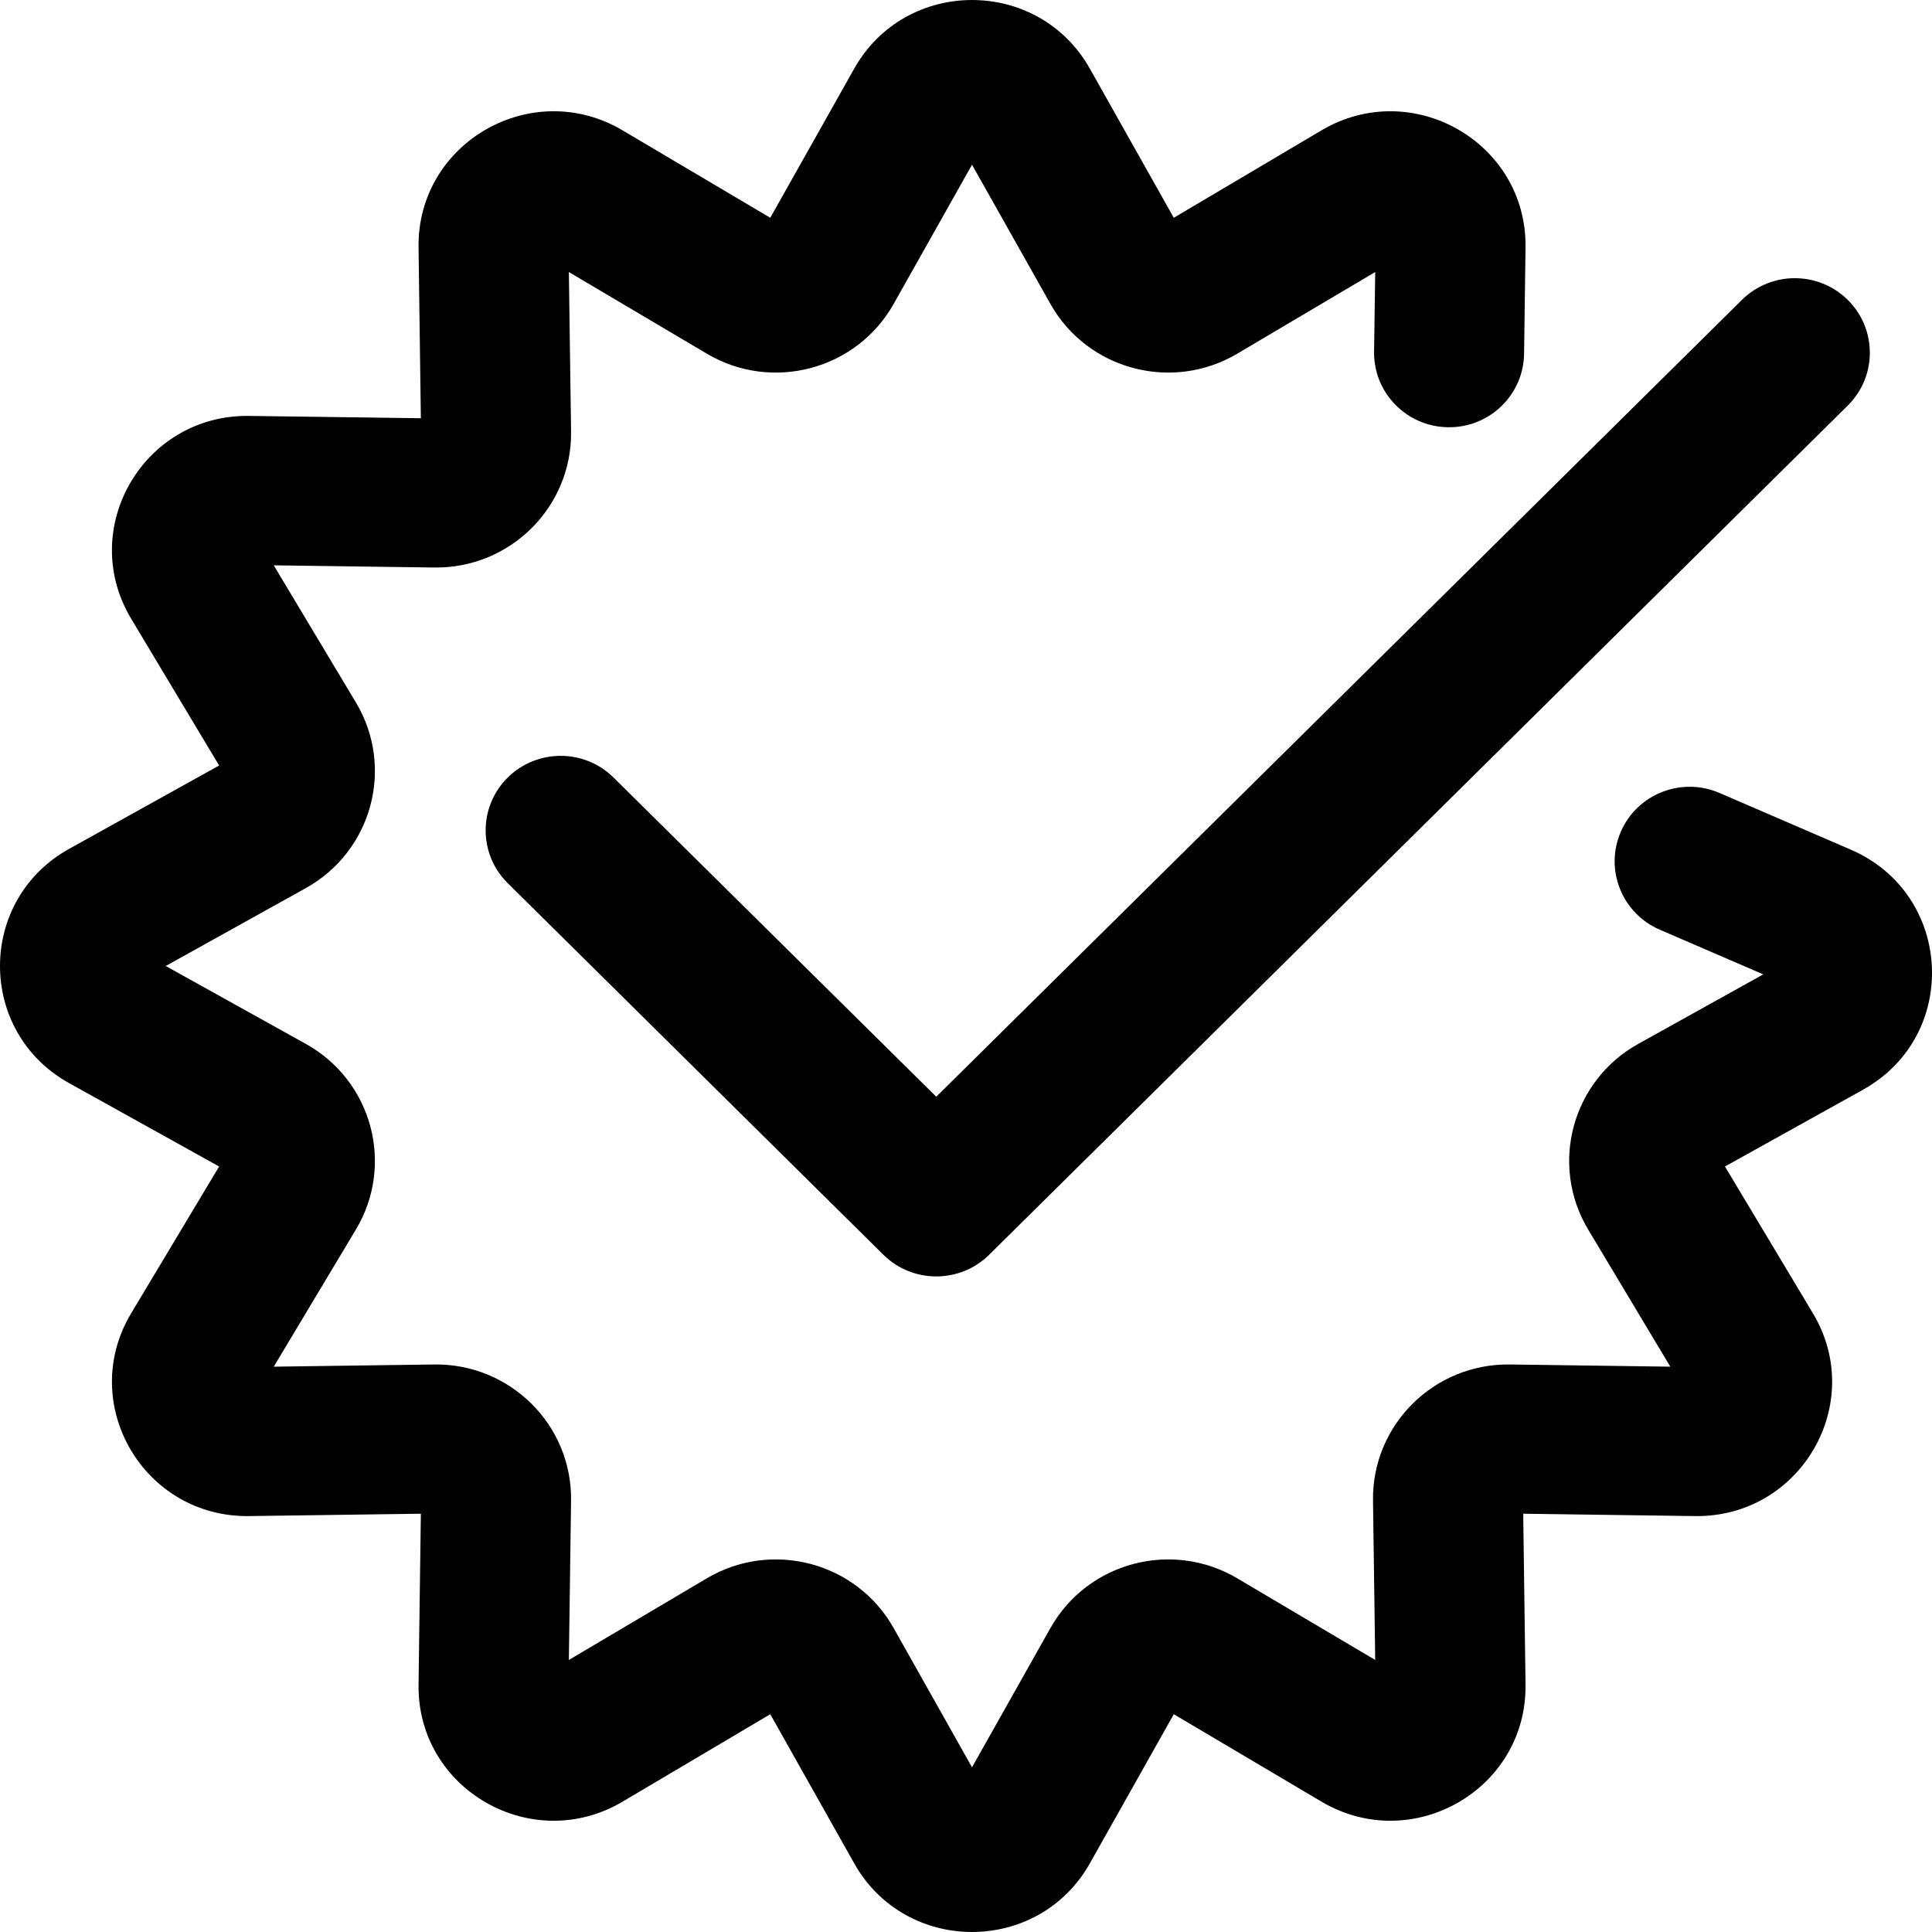 <svg id="" width="36" height="36" viewBox="0 0 36 36" fill="currentColor" xmlns="http://www.w3.org/2000/svg">
<g clip-path="url(#clip0_505_1908)">
<path d="M20.308 1.279C19.347 -0.426 16.877 -0.426 15.917 1.279L14.353 4.058L11.601 2.429C9.911 1.429 7.772 2.656 7.799 4.61L7.842 7.793L4.639 7.75C2.672 7.724 1.438 9.85 2.444 11.529L4.083 14.264L1.287 15.818C-0.429 16.773 -0.429 19.227 1.287 20.182L4.083 21.736L2.444 24.471C1.438 26.15 2.672 28.276 4.639 28.25L7.842 28.206L7.799 31.39C7.772 33.344 9.911 34.571 11.601 33.571L14.353 31.942L15.917 34.721C16.877 36.426 19.347 36.426 20.308 34.721L21.872 31.942L24.624 33.571C26.314 34.571 28.453 33.344 28.426 31.39L28.383 28.206L31.586 28.25C33.552 28.276 34.787 26.15 33.781 24.471L32.142 21.736L34.713 20.306C36.529 19.297 36.396 16.657 34.487 15.832L32.041 14.776C31.334 14.47 30.51 14.792 30.203 15.495C29.895 16.199 30.219 17.017 30.927 17.323L32.856 18.156L30.527 19.451C29.291 20.138 28.869 21.703 29.594 22.912L31.124 25.466L28.133 25.425C26.718 25.406 25.565 26.552 25.584 27.959L25.625 30.931L23.055 29.41C21.838 28.69 20.264 29.109 19.573 30.337L18.112 32.931L16.652 30.337C15.961 29.109 14.386 28.69 13.17 29.41L10.6 30.931L10.641 27.959C10.66 26.552 9.507 25.406 8.091 25.425L5.101 25.466L6.631 22.912C7.356 21.703 6.934 20.138 5.698 19.451L3.088 18L5.698 16.549C6.934 15.862 7.356 14.297 6.631 13.088L5.101 10.534L8.091 10.575C9.507 10.594 10.66 9.448 10.641 8.041L10.6 5.069L13.17 6.59C14.386 7.31 15.961 6.891 16.652 5.663L18.112 3.069L19.573 5.663C20.264 6.891 21.838 7.31 23.055 6.59L25.625 5.069L25.604 6.554C25.594 7.321 26.211 7.951 26.983 7.961C27.755 7.972 28.389 7.358 28.399 6.591L28.426 4.61C28.453 2.656 26.314 1.429 24.624 2.429L21.872 4.058L20.308 1.279Z" fill="currentColor"/>
<path d="M34.435 5.593C33.89 5.049 33.005 5.047 32.458 5.588L17.446 20.436L11.433 14.489C10.886 13.947 10.001 13.95 9.456 14.493C8.912 15.037 8.914 15.916 9.461 16.457L16.46 23.38C17.006 23.919 17.887 23.919 18.432 23.38L34.43 7.557C34.977 7.016 34.979 6.137 34.435 5.593Z" fill="currentColor"/>
</g>
<defs>
<clipPath id="clip0_505_1908">
<rect width="36" height="36" fill="currentColor"/>
</clipPath>
</defs>
</svg>
